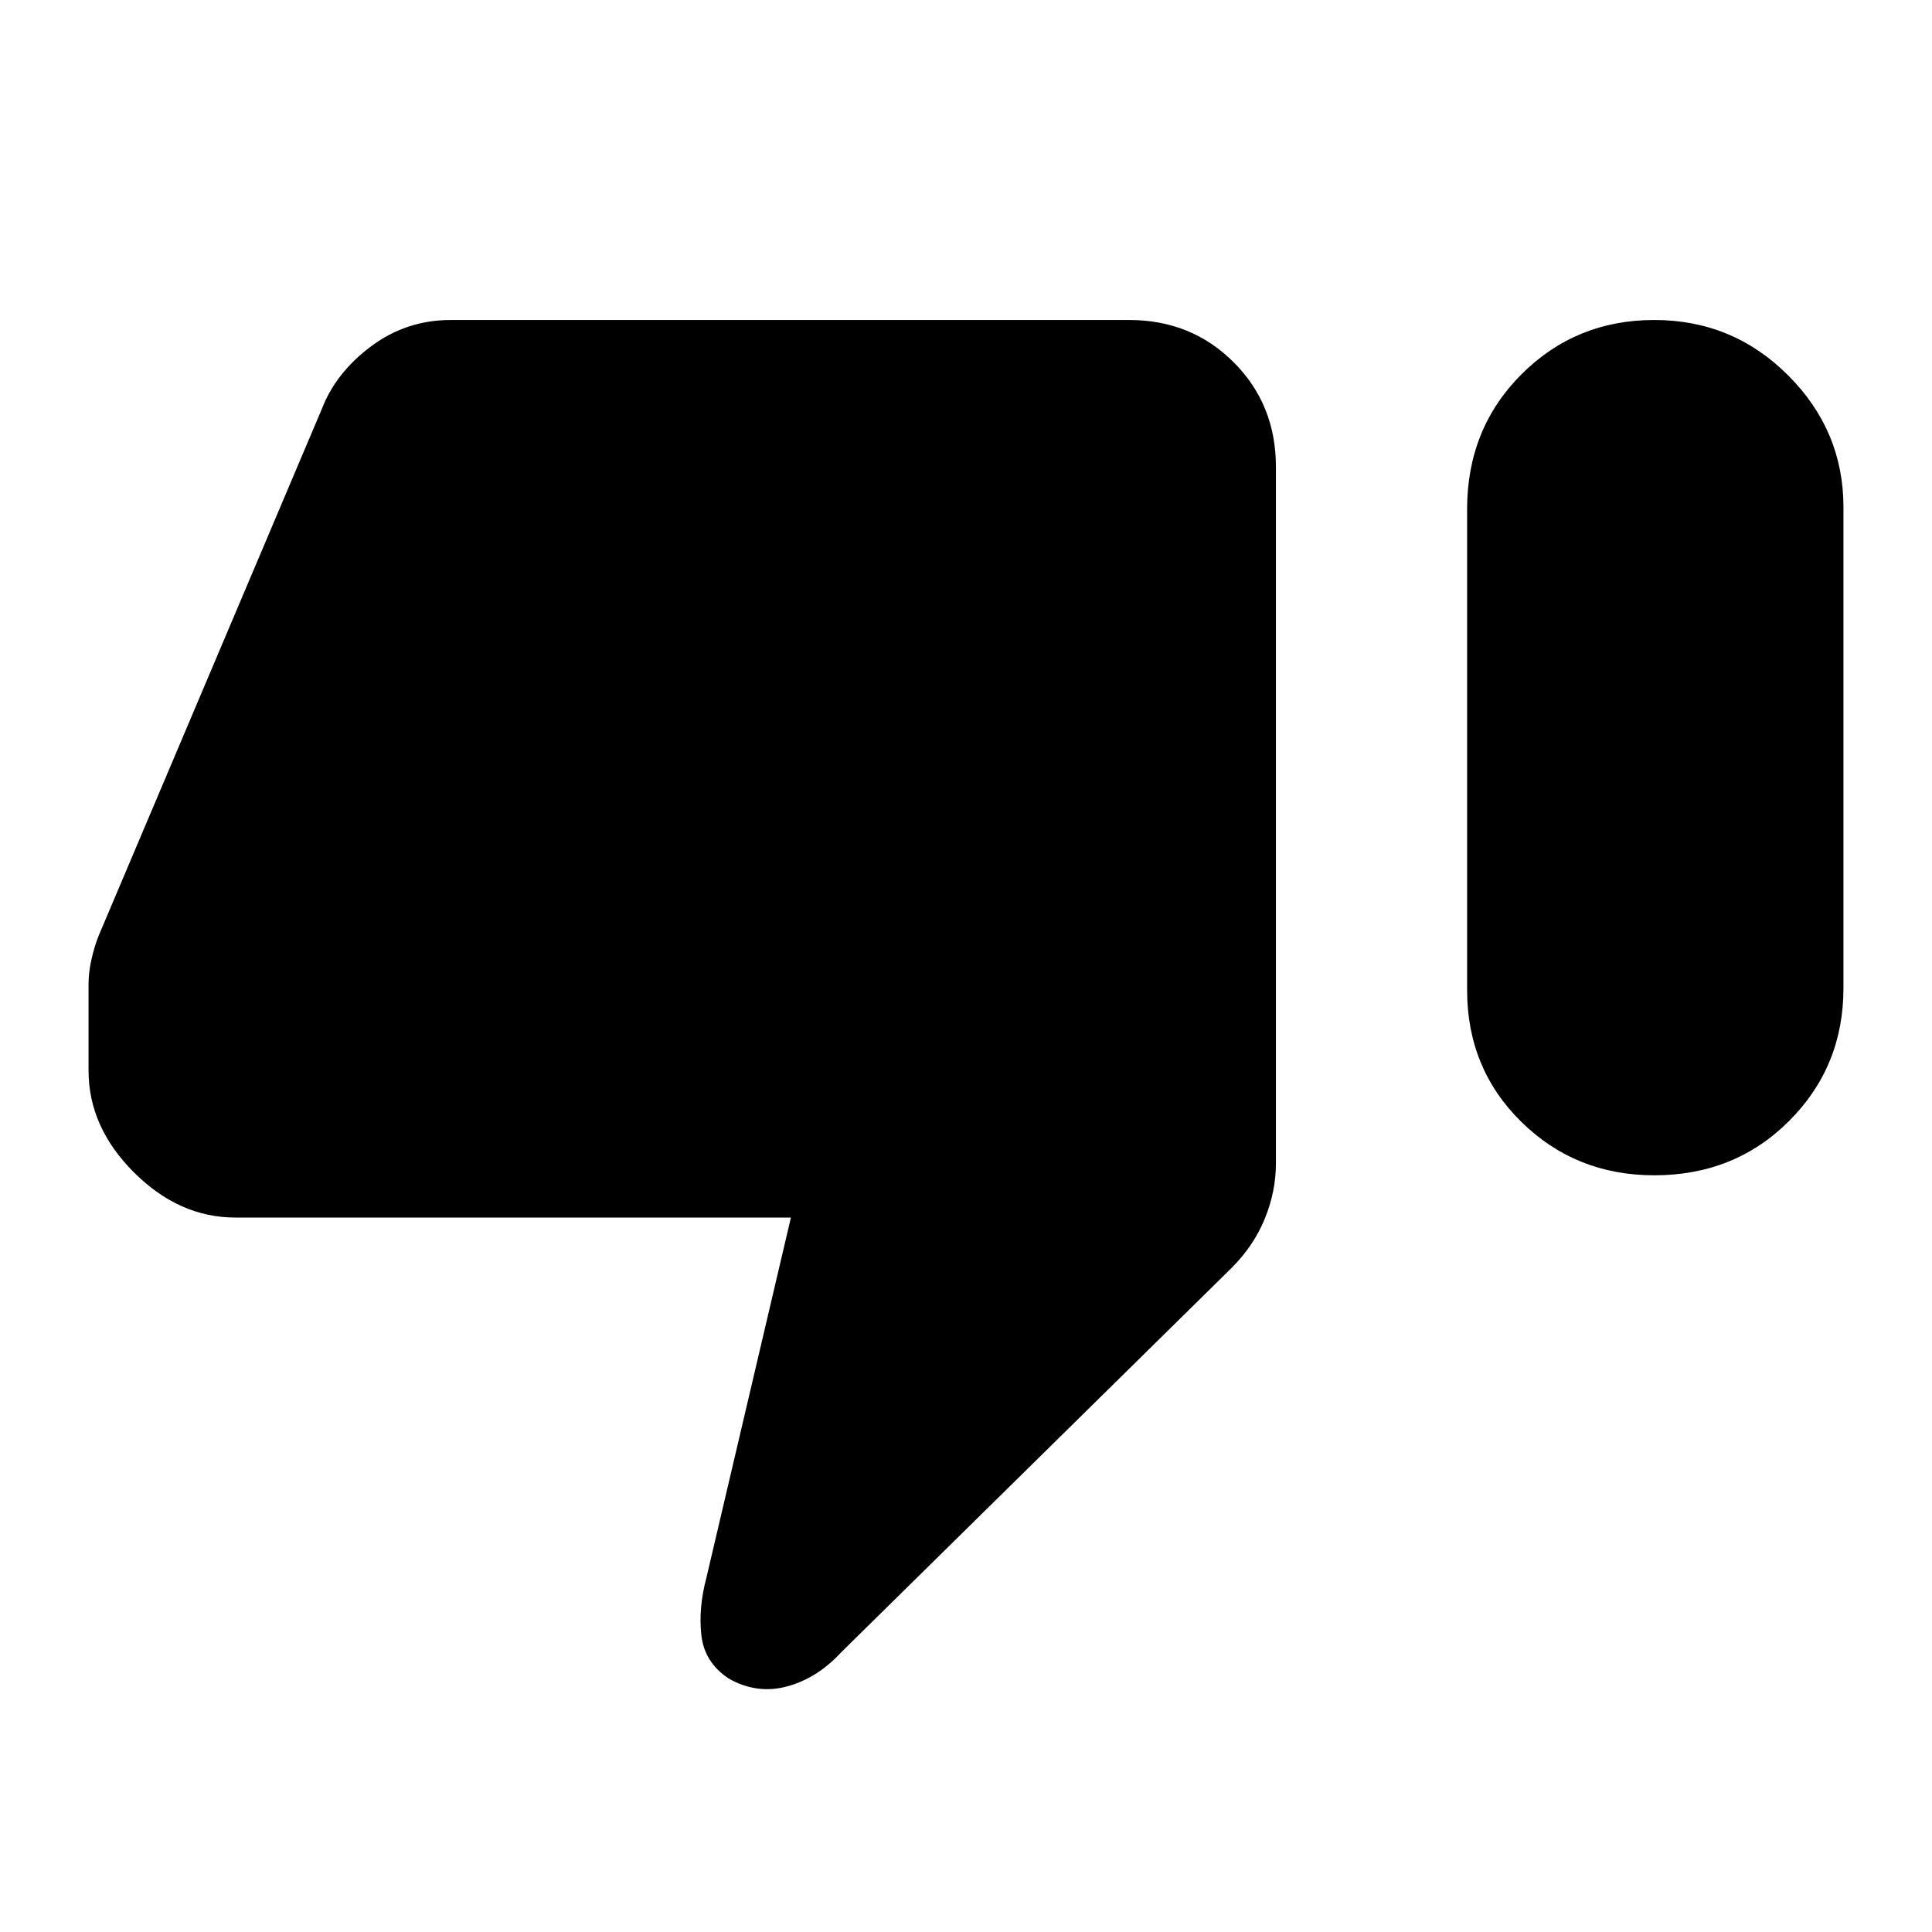 <svg xmlns="http://www.w3.org/2000/svg" height="48" width="48"><path d="M41.1 29.2Q39.15 29.2 37.8 27.875Q36.45 26.55 36.45 24.6V12.65Q36.45 10.65 37.8 9.3Q39.15 7.95 41.1 7.95Q43.05 7.95 44.425 9.325Q45.8 10.7 45.8 12.6V24.55Q45.8 26.5 44.45 27.85Q43.1 29.2 41.1 29.2ZM20.9 41.05Q20.3 41.7 19.55 41.9Q18.8 42.1 18.1 41.7Q17.5 41.3 17.425 40.625Q17.35 39.95 17.55 39.2L19.65 30.25H5.85Q4.45 30.25 3.325 29.125Q2.2 28 2.2 26.6V24.45Q2.2 24.15 2.275 23.825Q2.35 23.5 2.45 23.25L8 10.15Q8.35 9.25 9.225 8.6Q10.1 7.95 11.2 7.95H28.05Q29.6 7.95 30.65 9Q31.7 10.05 31.7 11.6V28.9Q31.7 29.6 31.425 30.275Q31.15 30.95 30.6 31.5Z"/></svg>